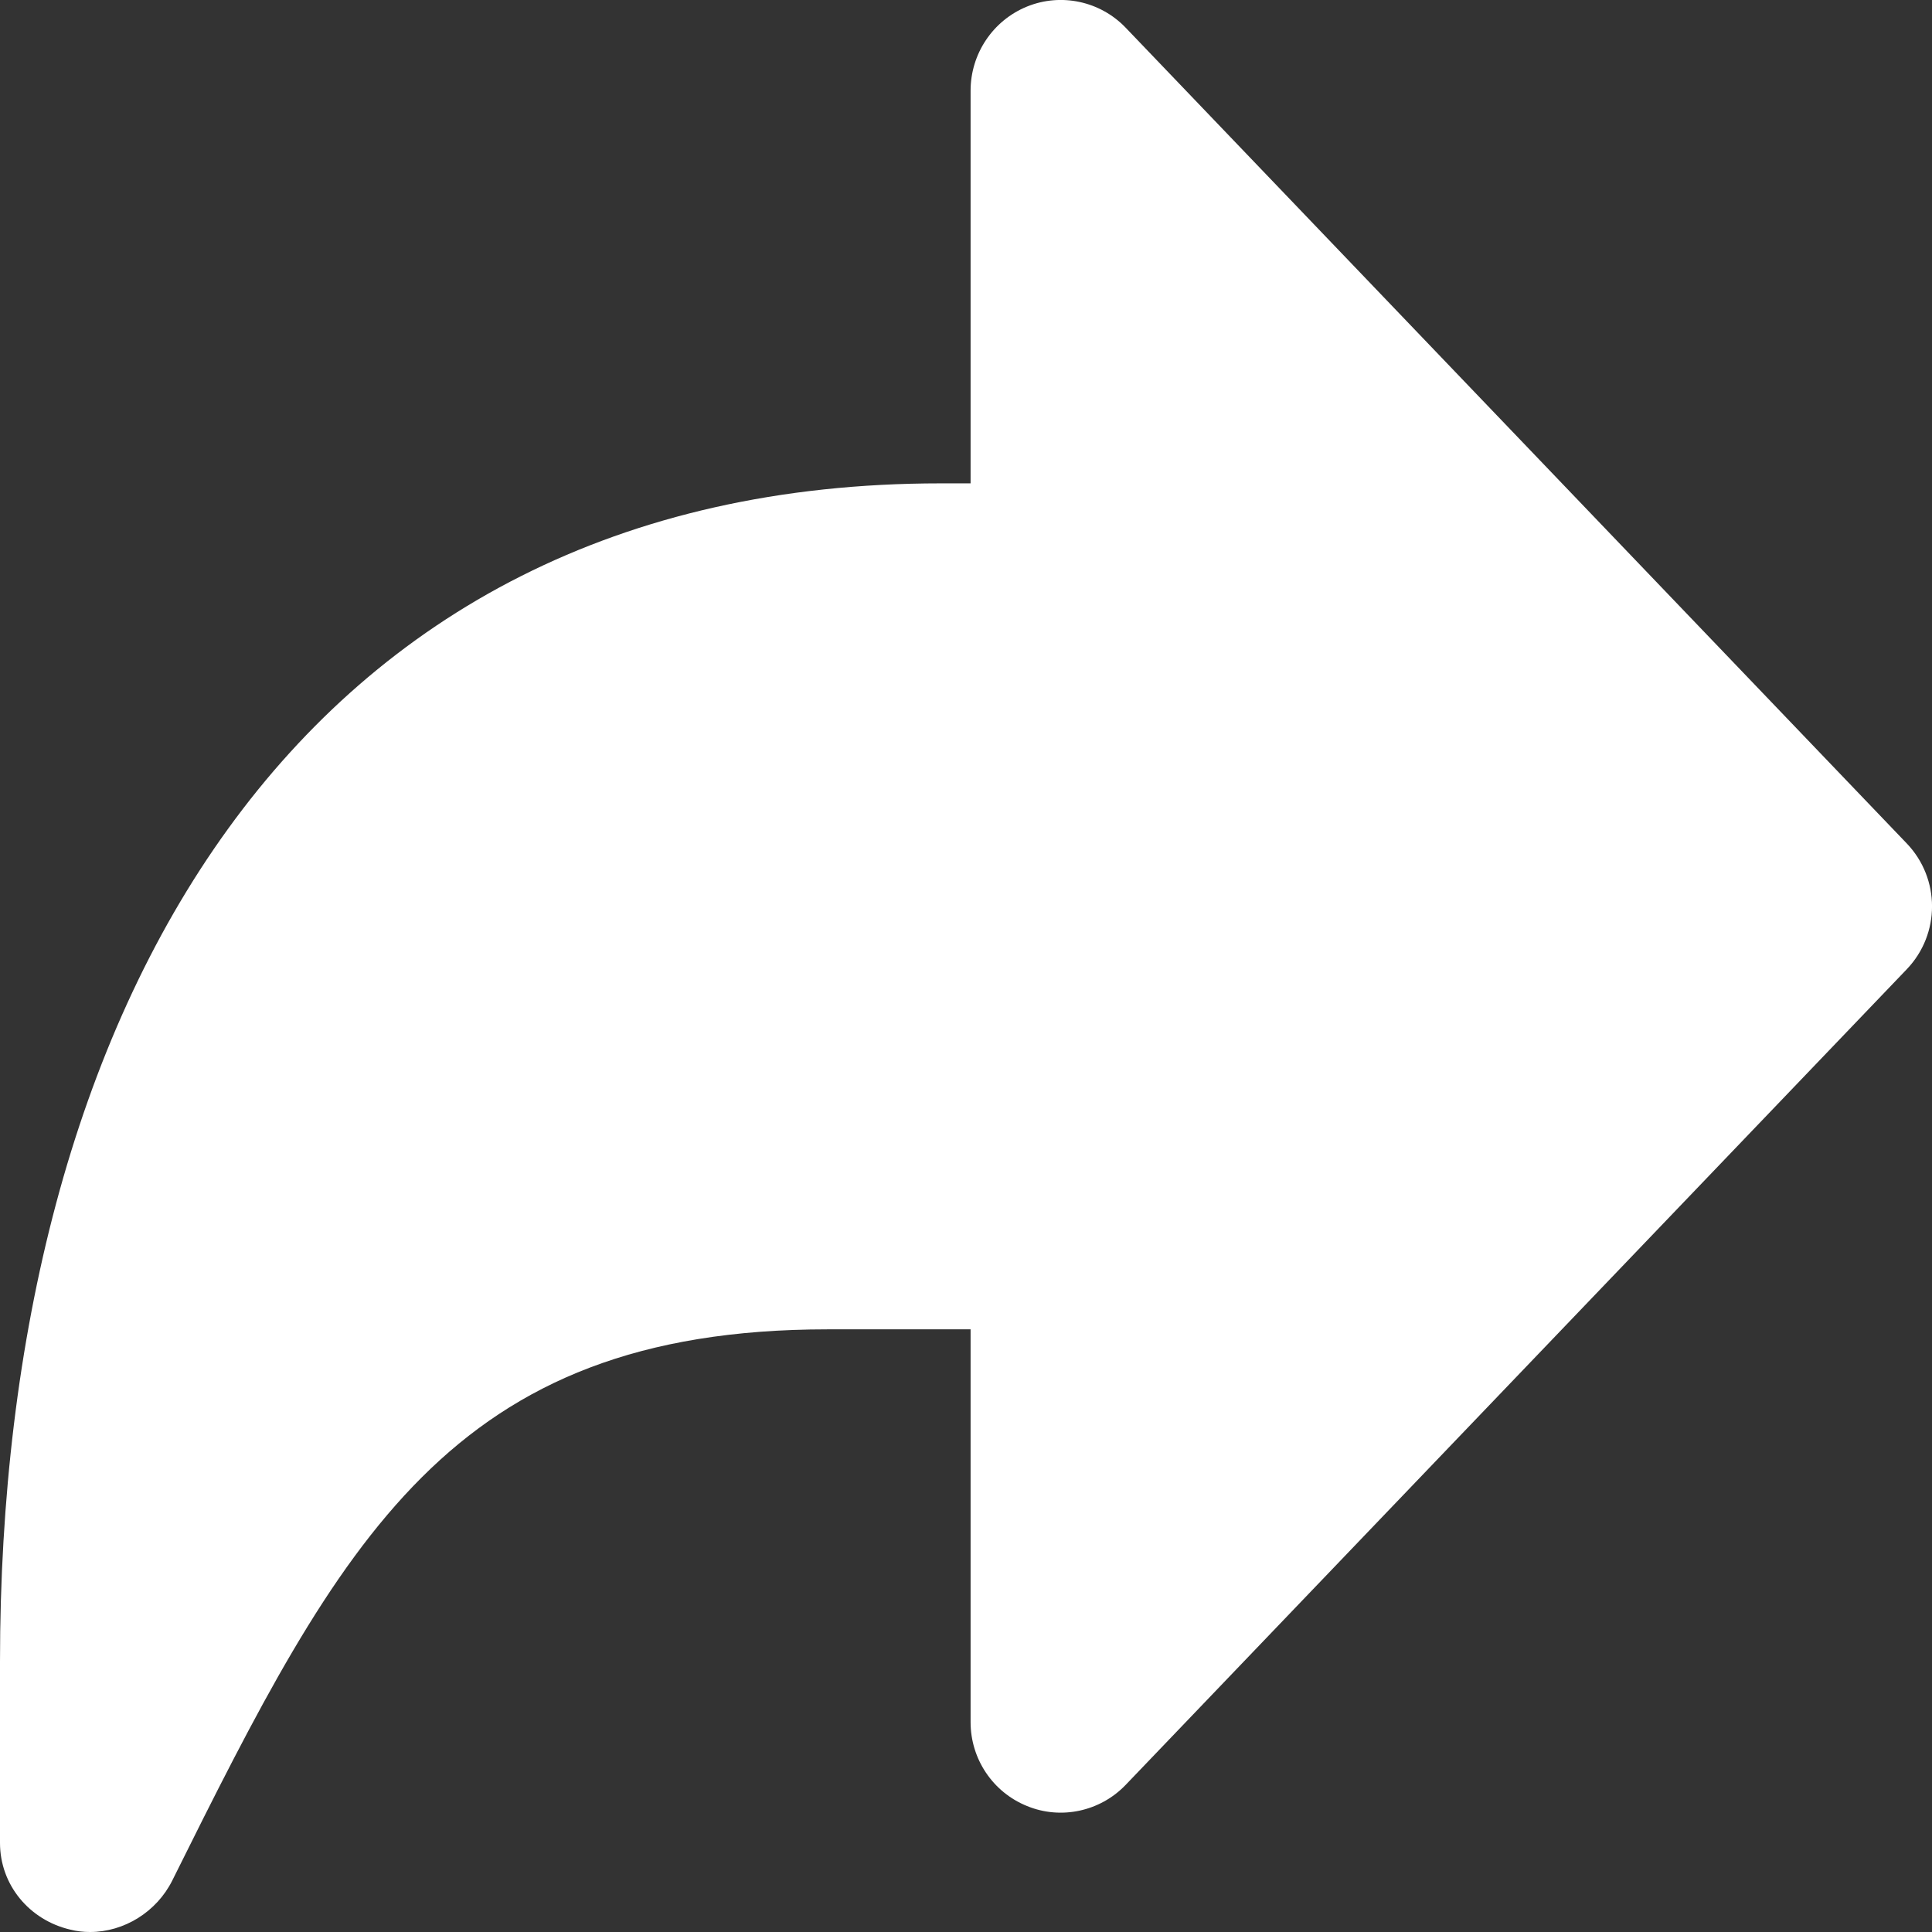 <svg xmlns="http://www.w3.org/2000/svg" width="16" height="16" viewBox="0 0 16 16">
  <rect x="0" y="0" width="16" height="16" fill="#333333" stroke="none"/>
  <path fill="#FFF" d="M9.322,0.229 C9.111,0.009 8.787,-0.06 8.506,0.054 C8.223,0.169 8.038,0.445 8.038,0.751 L8.038,4.003 L7.789,4.003 C2.439,4.003 0,8.381 0,13.761 L0,15.262 C0,15.611 0.244,15.901 0.581,15.98 C0.636,15.994 0.691,16 0.746,16 C1.027,16 1.297,15.834 1.427,15.573 C2.827,12.757 3.726,11.009 6.856,11.009 L8.038,11.009 L8.038,14.262 C8.038,14.568 8.223,14.843 8.506,14.957 C8.786,15.072 9.111,15.002 9.322,14.782 L15.791,8.027 C16.07,7.735 16.07,7.277 15.791,6.985 L9.322,0.229 Z"/>
</svg>

